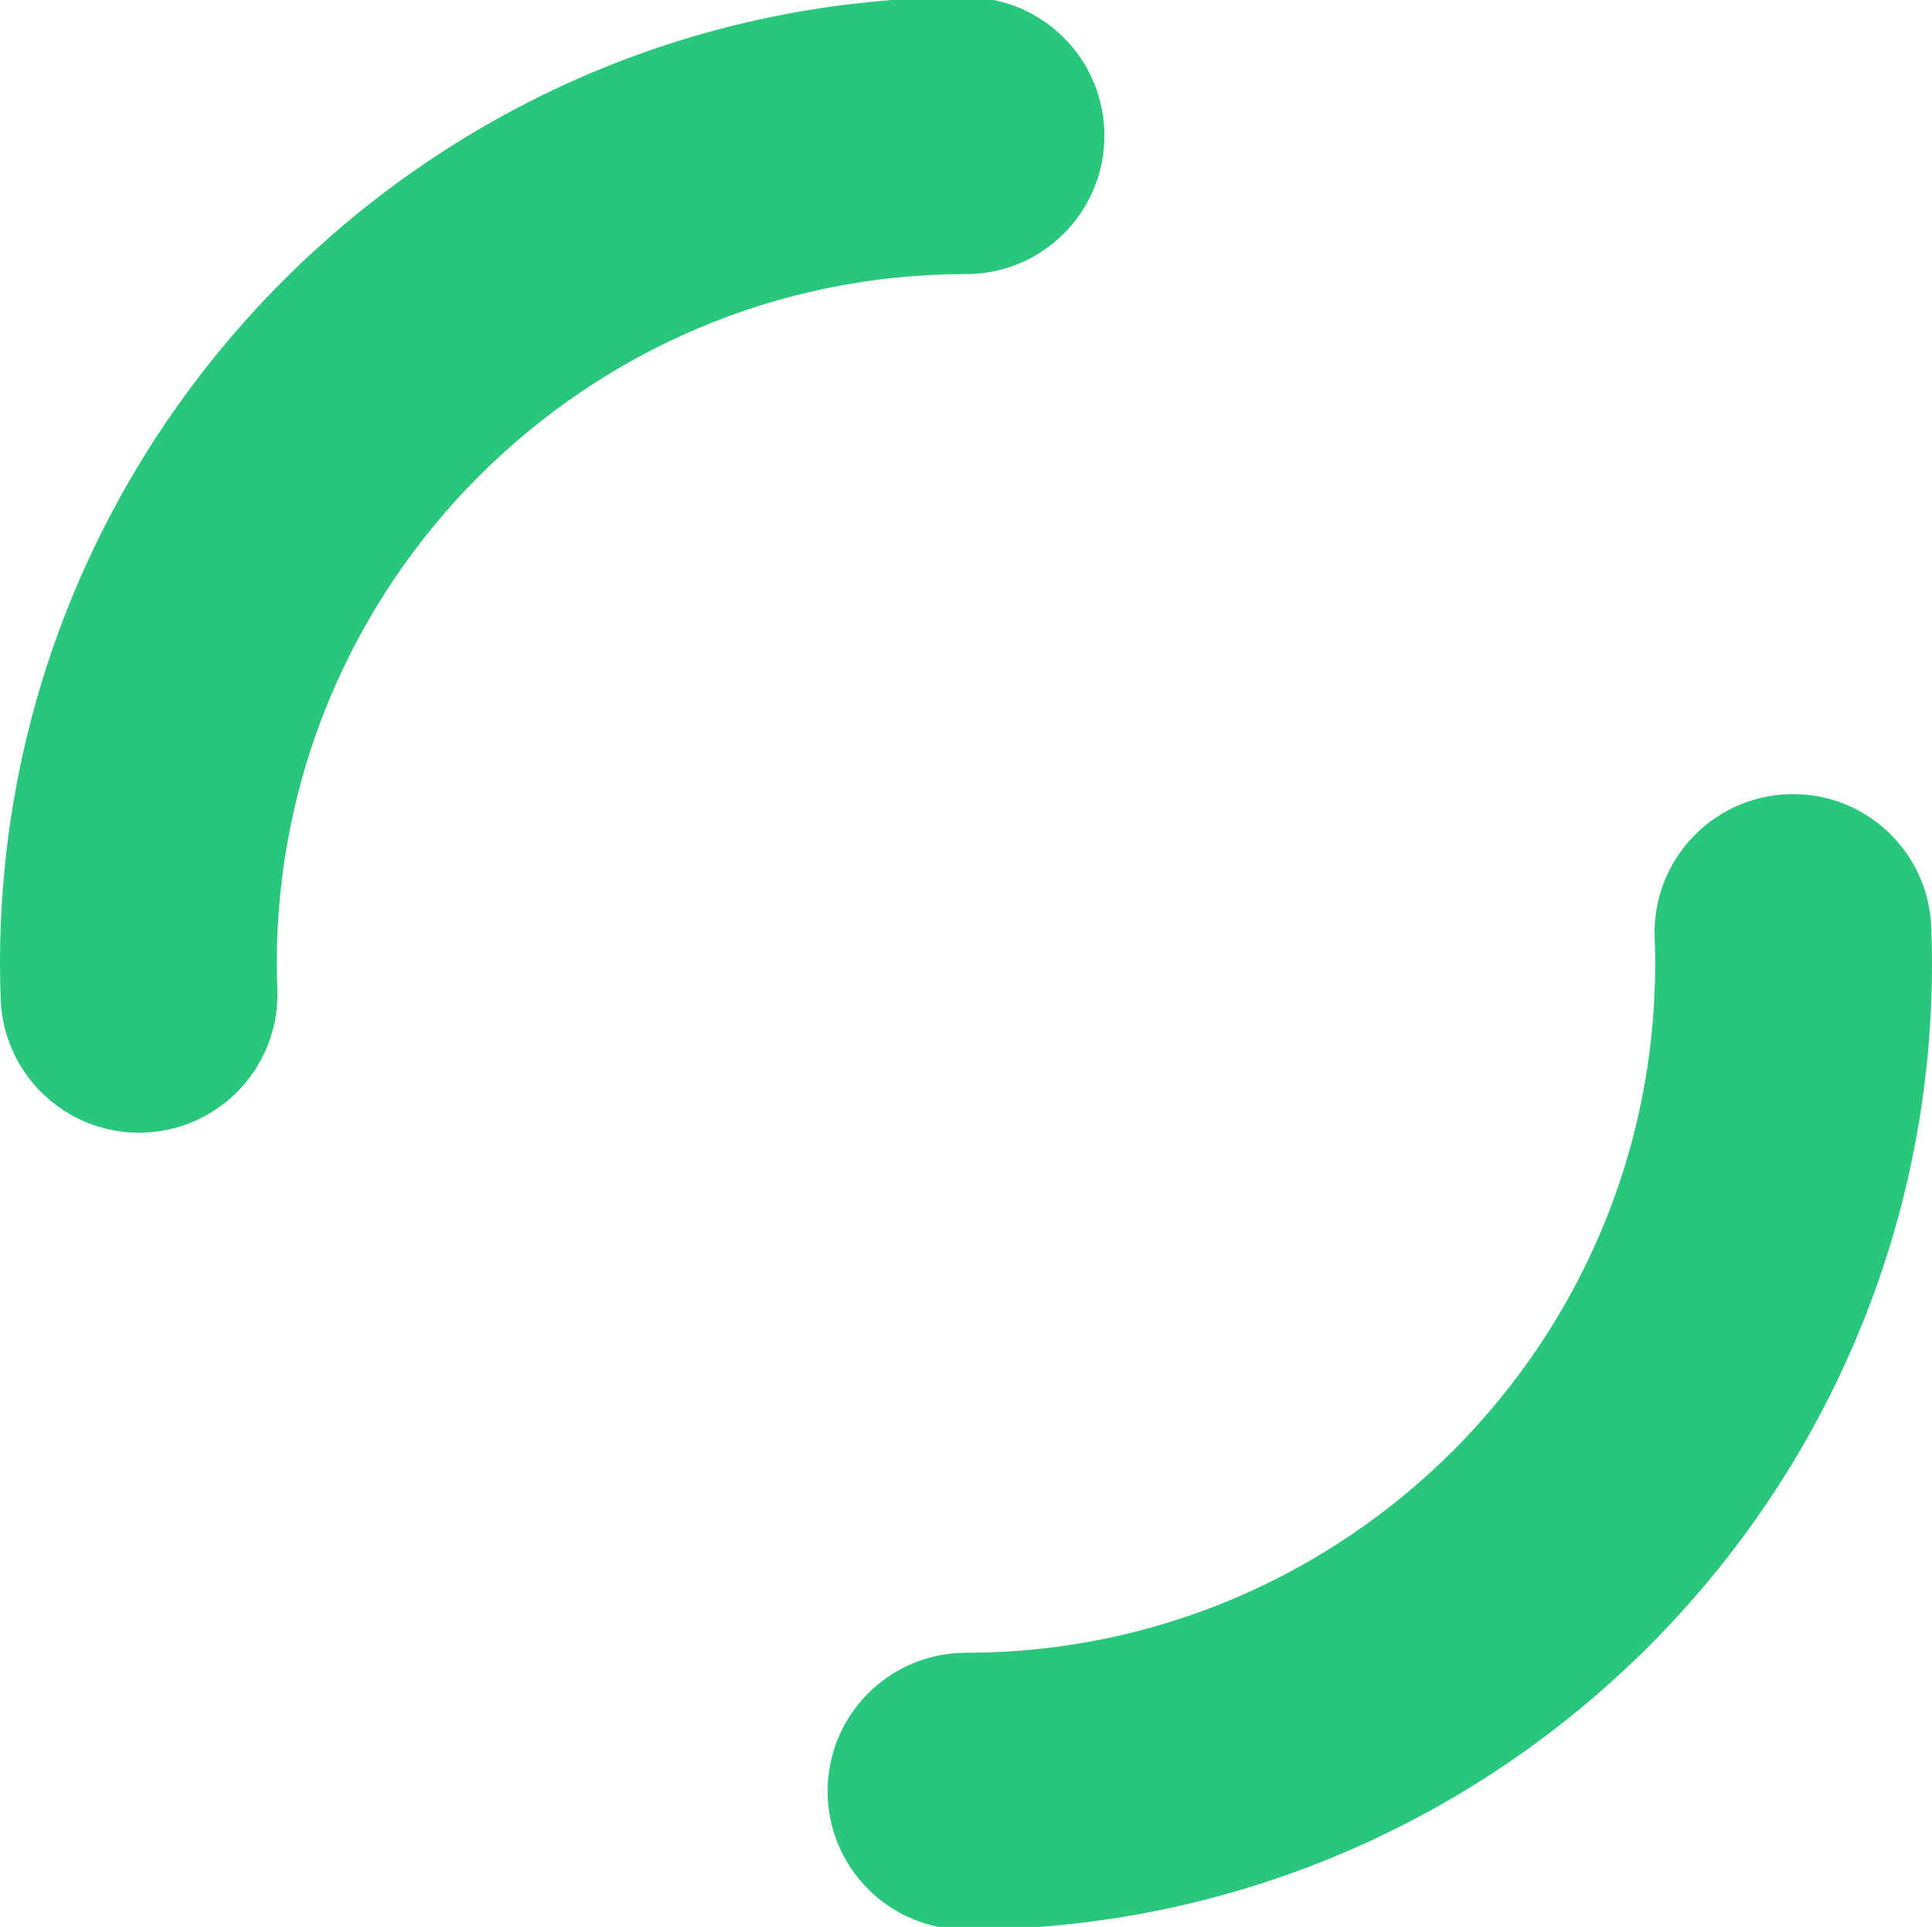 <?xml version='1.0' encoding='utf-8'?><!-- Generator: Adobe Illustrator 24.1.0, SVG Export Plug-In . SVG Version: 6.00 Build 0) --><svg version='1.1' id='Layer_1' xmlns='http://www.w3.org/2000/svg' xmlns:xlink='http://www.w3.org/1999/xlink' x='0px' y='0px' viewBox='0 0 349 348' style='enable-background:new 0 0 349 348;' xml:space='preserve'><style type='text/css'> .st0{fill:#28C77B;} </style><path class='st0' d='M25.1,204.57c-13.38,0-24.47-10.6-24.97-24.08C0.04,178.09,0,175.97,0,174C0,77.78,78.28-0.5,174.5-0.5 c13.81,0,25,11.19,25,25s-11.19,25-25,25C105.85,49.5,50,105.35,50,174c0,1.37,0.03,2.85,0.1,4.65c0.51,13.8-10.27,25.39-24.07,25.9 C25.72,204.56,25.41,204.57,25.1,204.57z'/><path class='st0' d='M174.5,348.5c-13.81,0-25-11.19-25-25c0-13.81,11.19-25,25-25c68.65,0,124.5-55.85,124.5-124.5 c0-1.38-0.03-2.85-0.1-4.65c-0.51-13.8,10.26-25.4,24.06-25.91c13.83-0.53,25.4,10.26,25.91,24.06c0.09,2.39,0.13,4.51,0.13,6.49 C349,270.22,270.72,348.5,174.5,348.5z'/></svg>